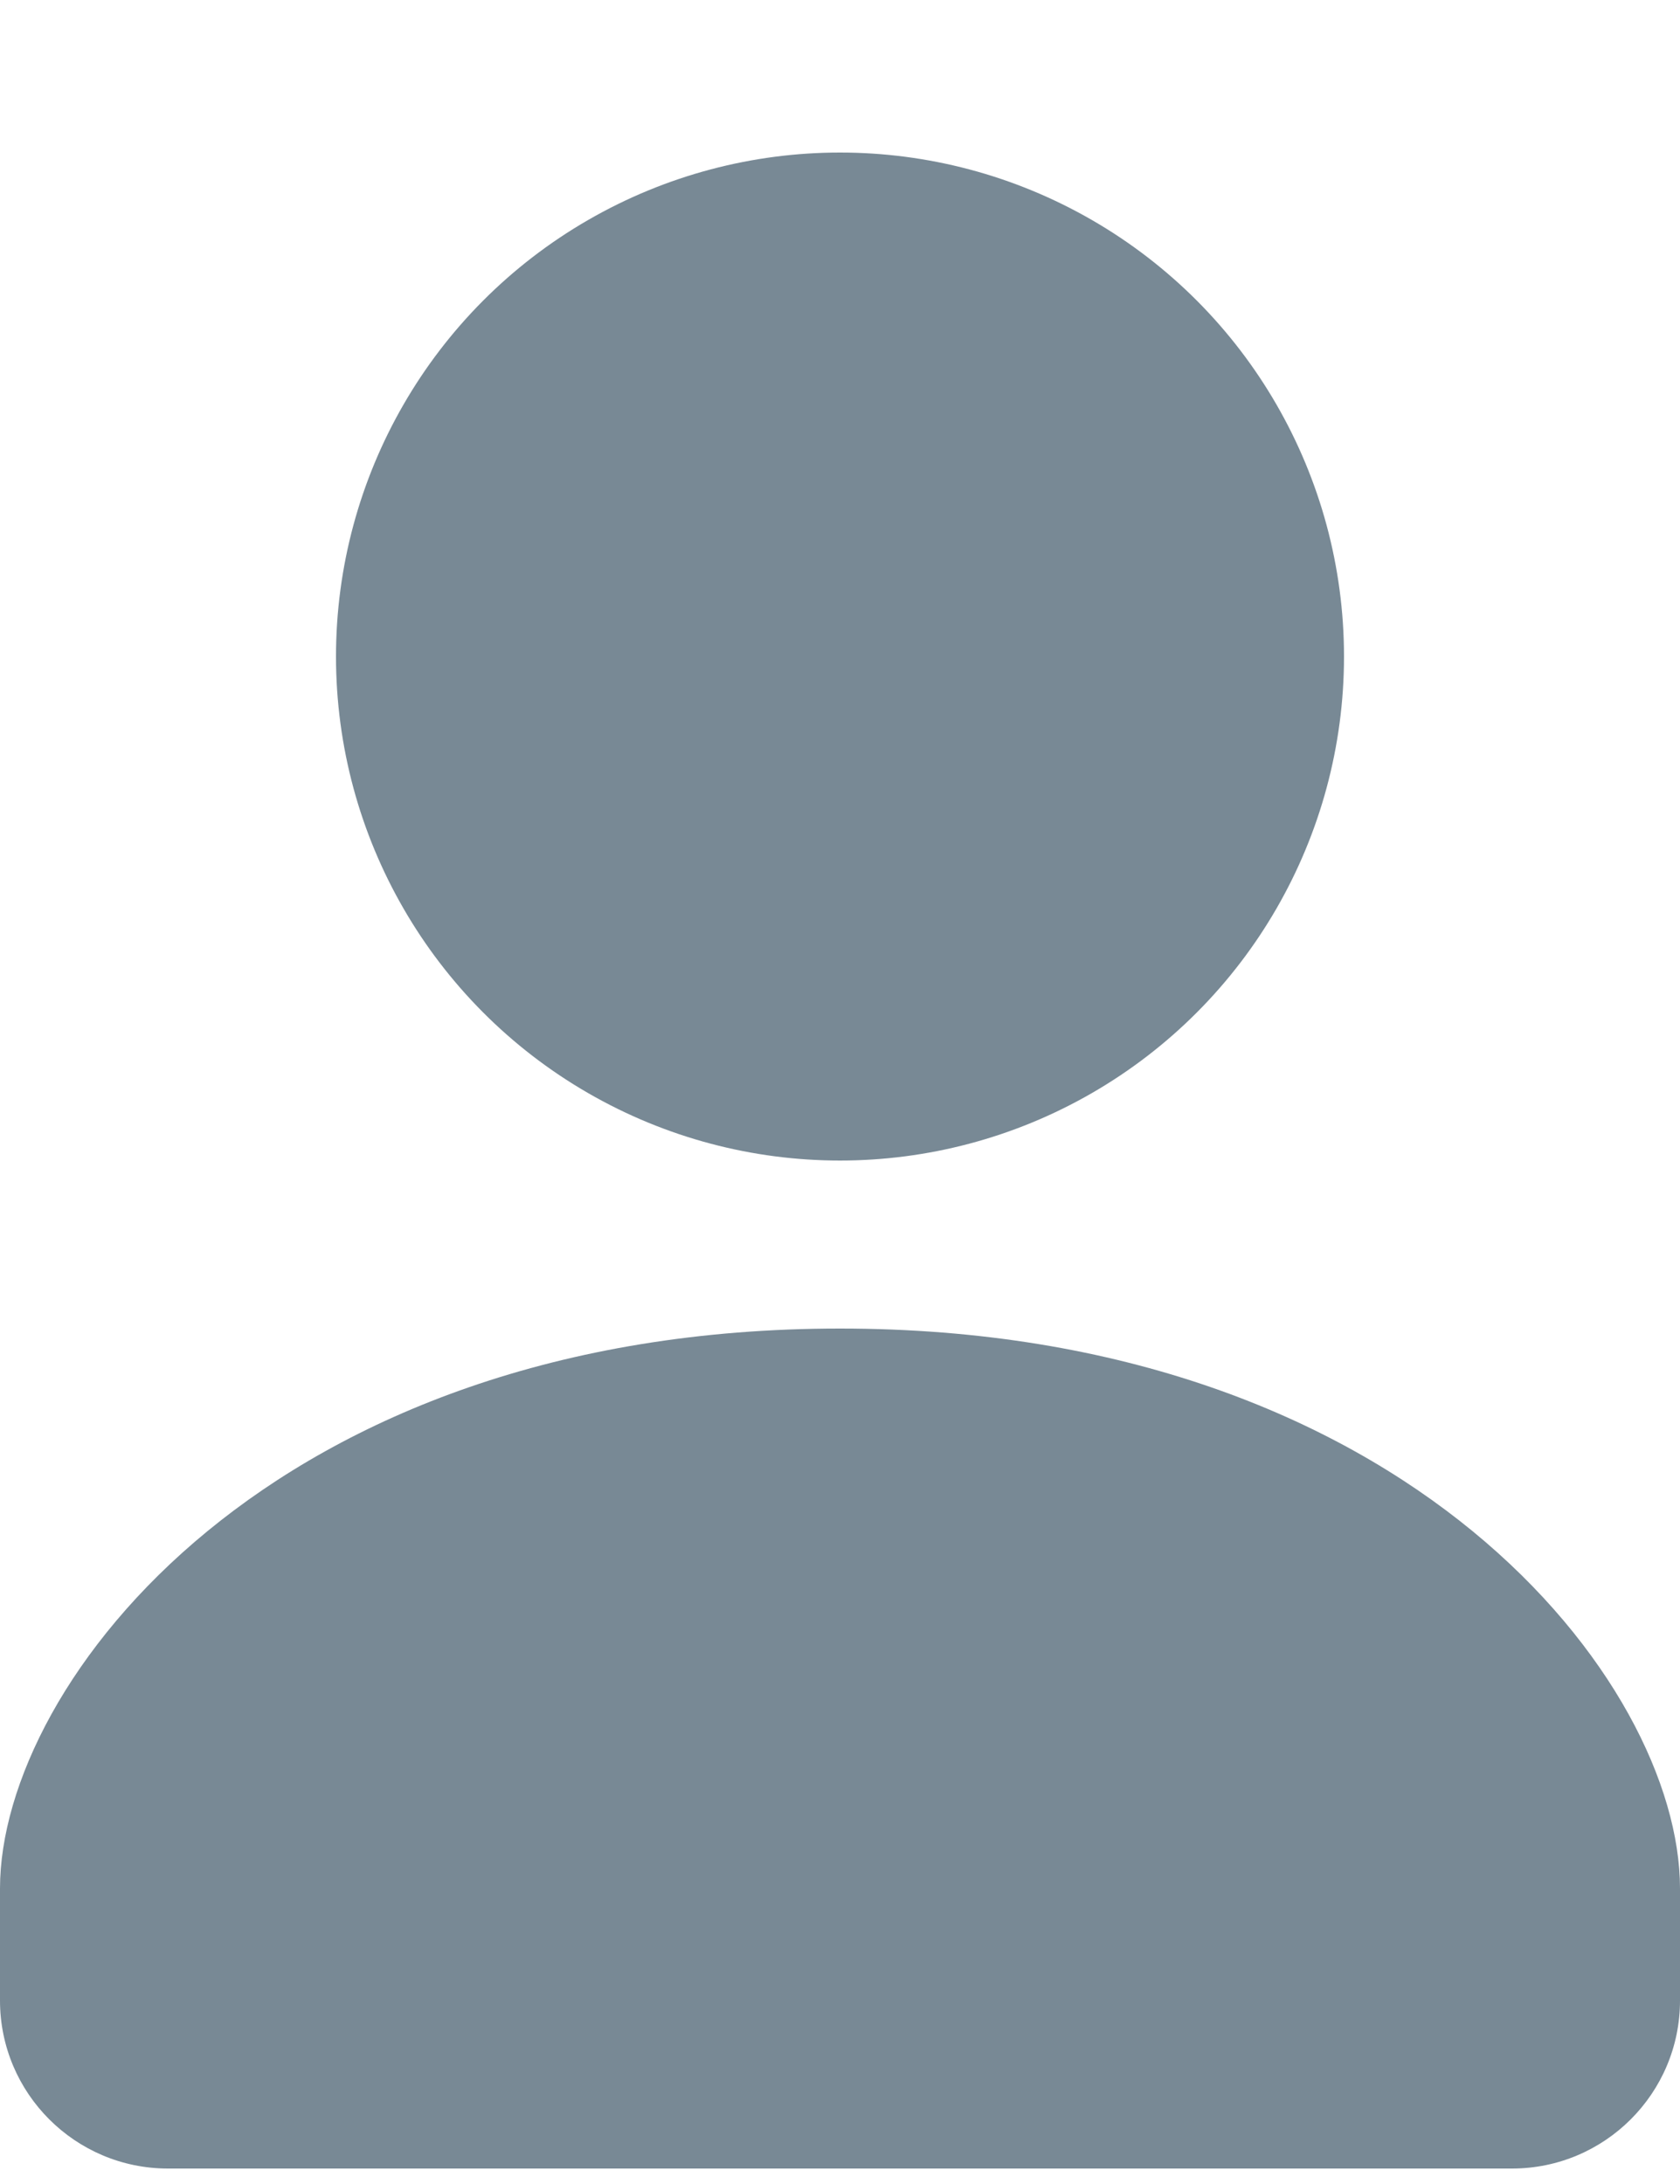 <?xml version="1.0" encoding="UTF-8"?>
<svg width="10px" height="13px" viewBox="0 0 10 13" version="1.1" xmlns="http://www.w3.org/2000/svg" xmlns:xlink="http://www.w3.org/1999/xlink">
    <!-- Generator: sketchtool 61.1 (101010) - https://sketch.com -->
    <title>09B62C80-69E8-4644-9B4E-08A31C6A9A35</title>
    <desc>Created with sketchtool.</desc>
    <g id="Page-1" stroke="none" stroke-width="1" fill="none" fill-rule="evenodd">
        <g id="Trang-ca-nhan--dia-chi-giao-hang" transform="translate(-455, -438)" fill="#788995">
            <g id="Add1" transform="translate(436, 376)">
                <g id="Group-2" transform="translate(19, 56.908)">
                    <g id="single-01" transform="translate(0, 6)">
                        <circle id="Oval" cx="5" cy="3" r="3"></circle>
                        <path d="M5,7 C1.625,7 0,9.106 0,10.333 L0,11 C0,11.552 0.448,12 1,12 L9,12 C9.552,12 10,11.552 10,11 L10,10.333 C10,9.106 8.375,7 5,7 Z" id="Path"></path>
                    </g>
                </g>
            </g>
        </g>
    </g>
</svg>